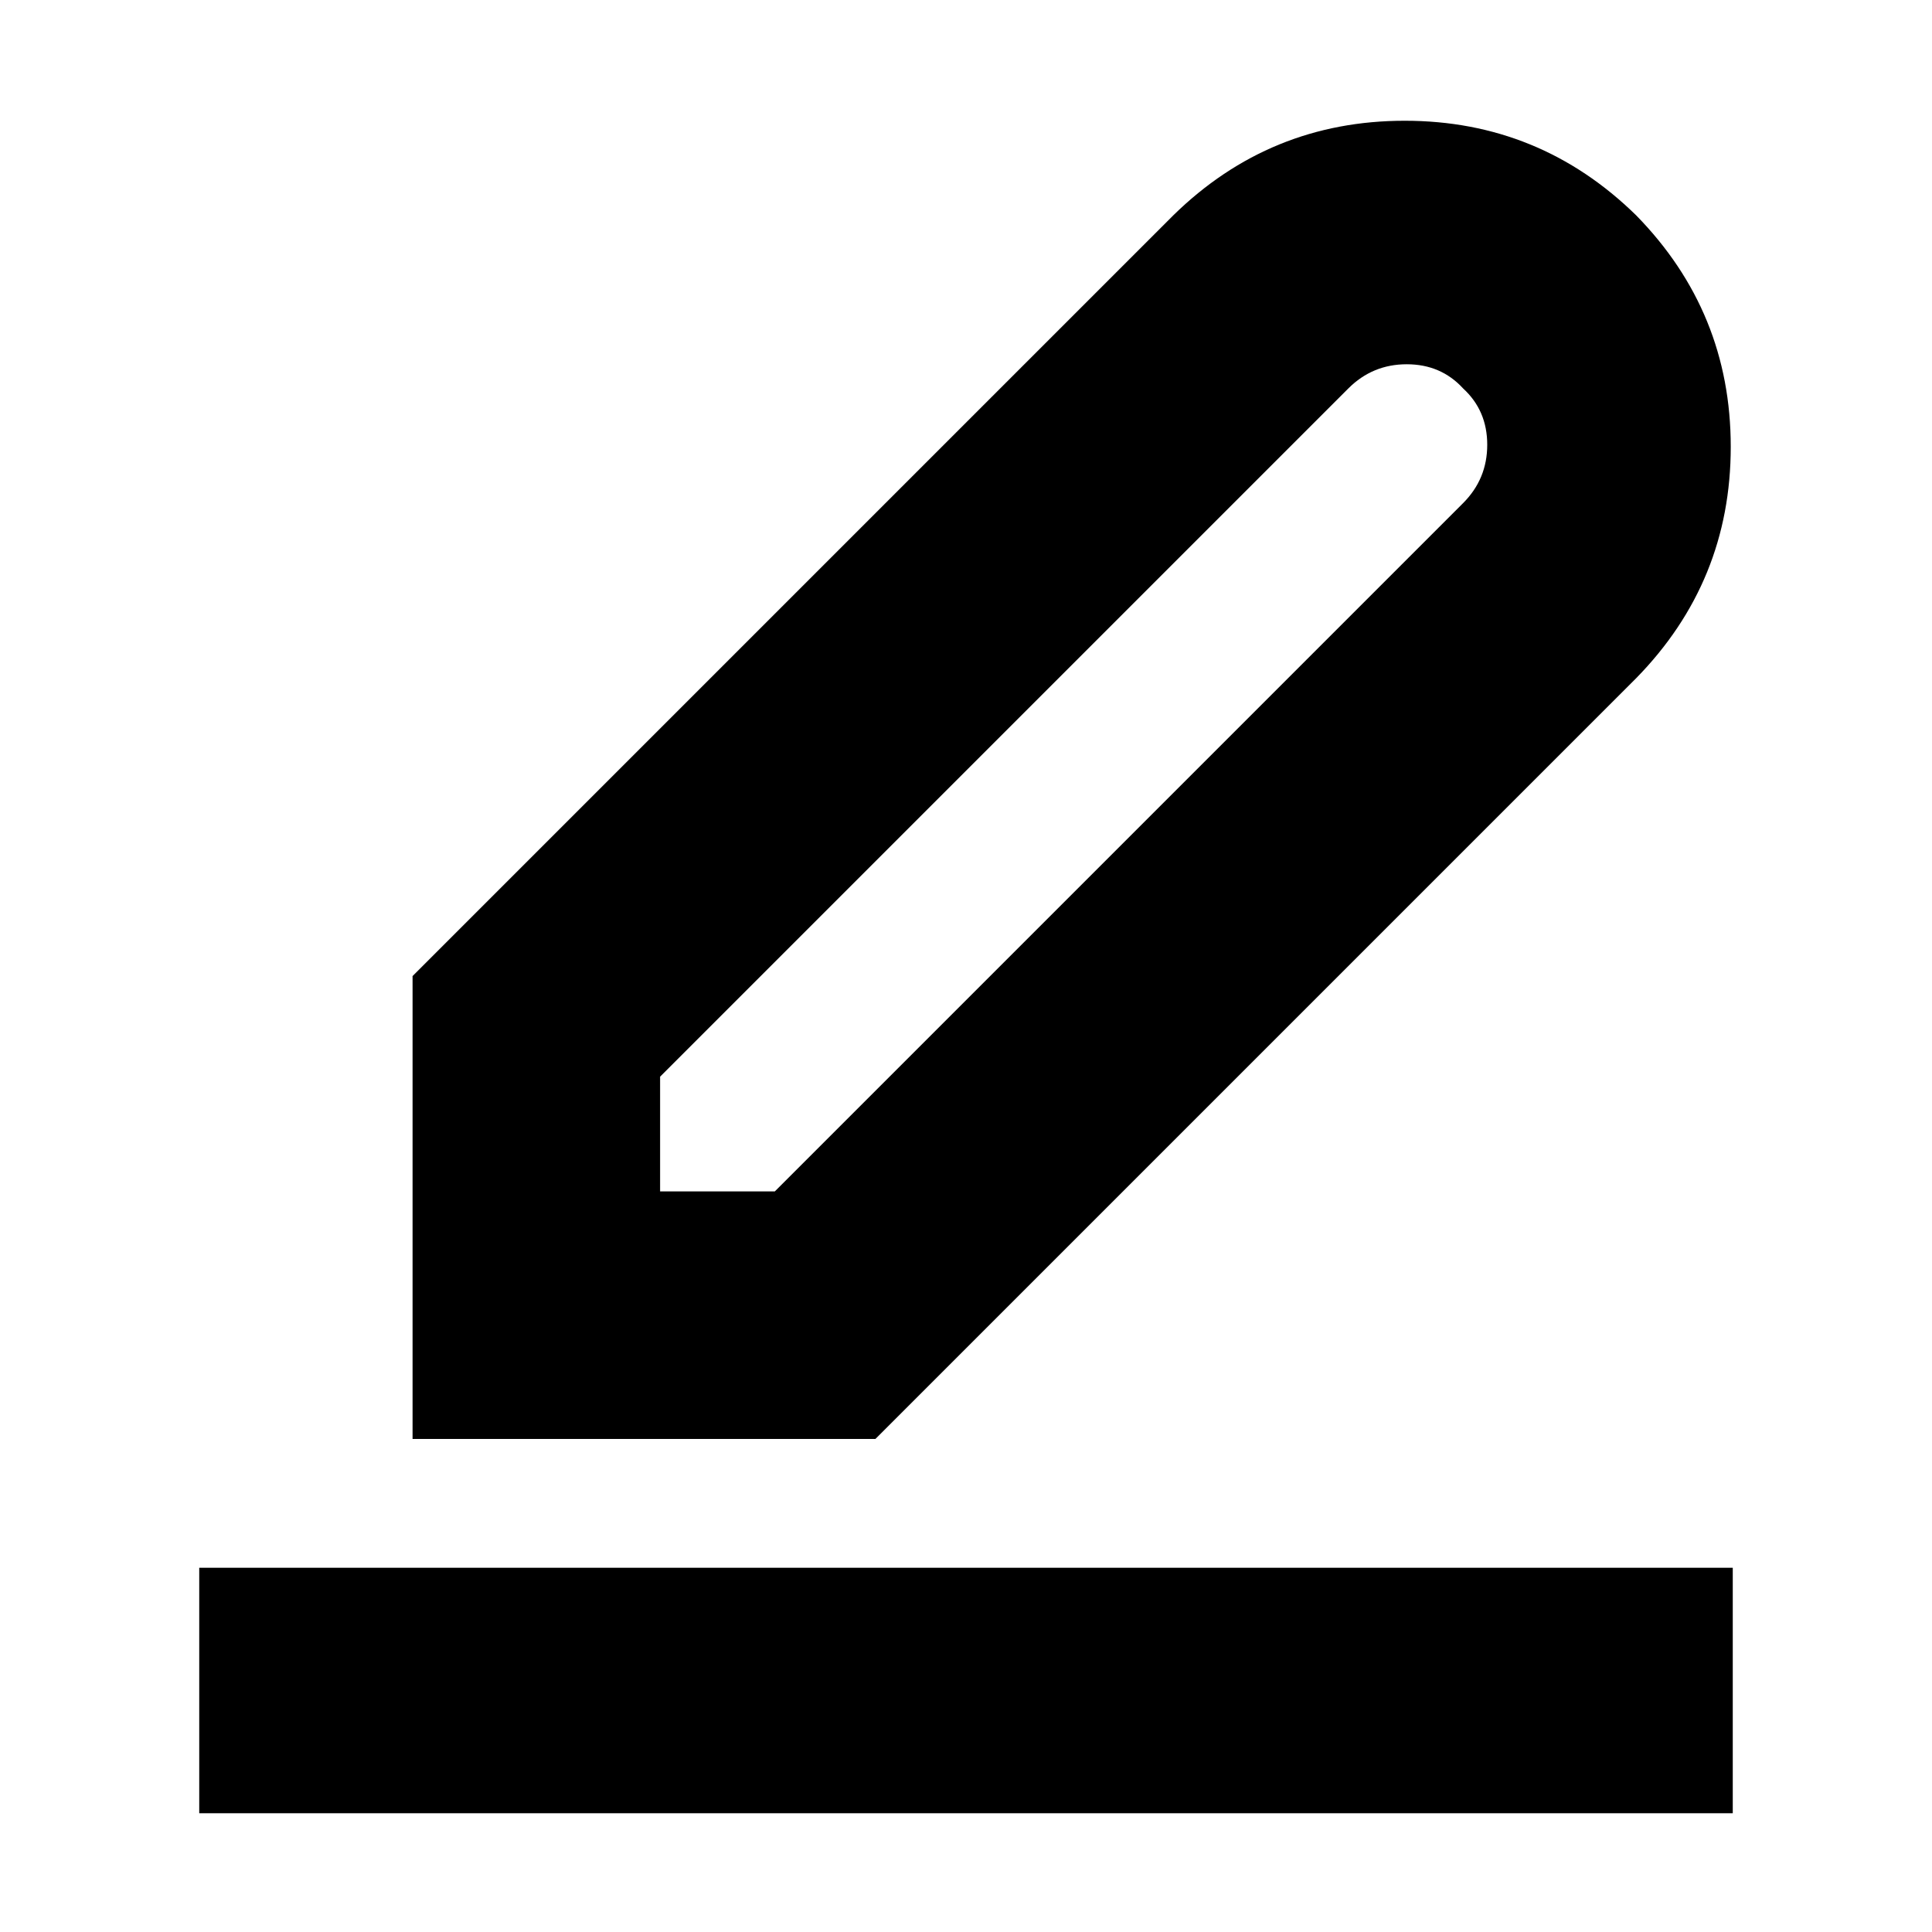 <svg xmlns="http://www.w3.org/2000/svg" height="24" width="24"><path d="M5.125 17.875V12.125L14.575 2.675Q15.775 1.5 17.45 1.5Q19.125 1.5 20.325 2.675Q21.5 3.875 21.5 5.55Q21.5 7.225 20.325 8.425L10.875 17.875ZM8.2 14.8H9.625L18.175 6.25Q18.475 5.95 18.475 5.525Q18.475 5.1 18.175 4.825Q17.9 4.525 17.475 4.525Q17.05 4.525 16.75 4.825L8.2 13.375ZM2.475 22.525V19.475H21.525V22.525Z"/></svg>